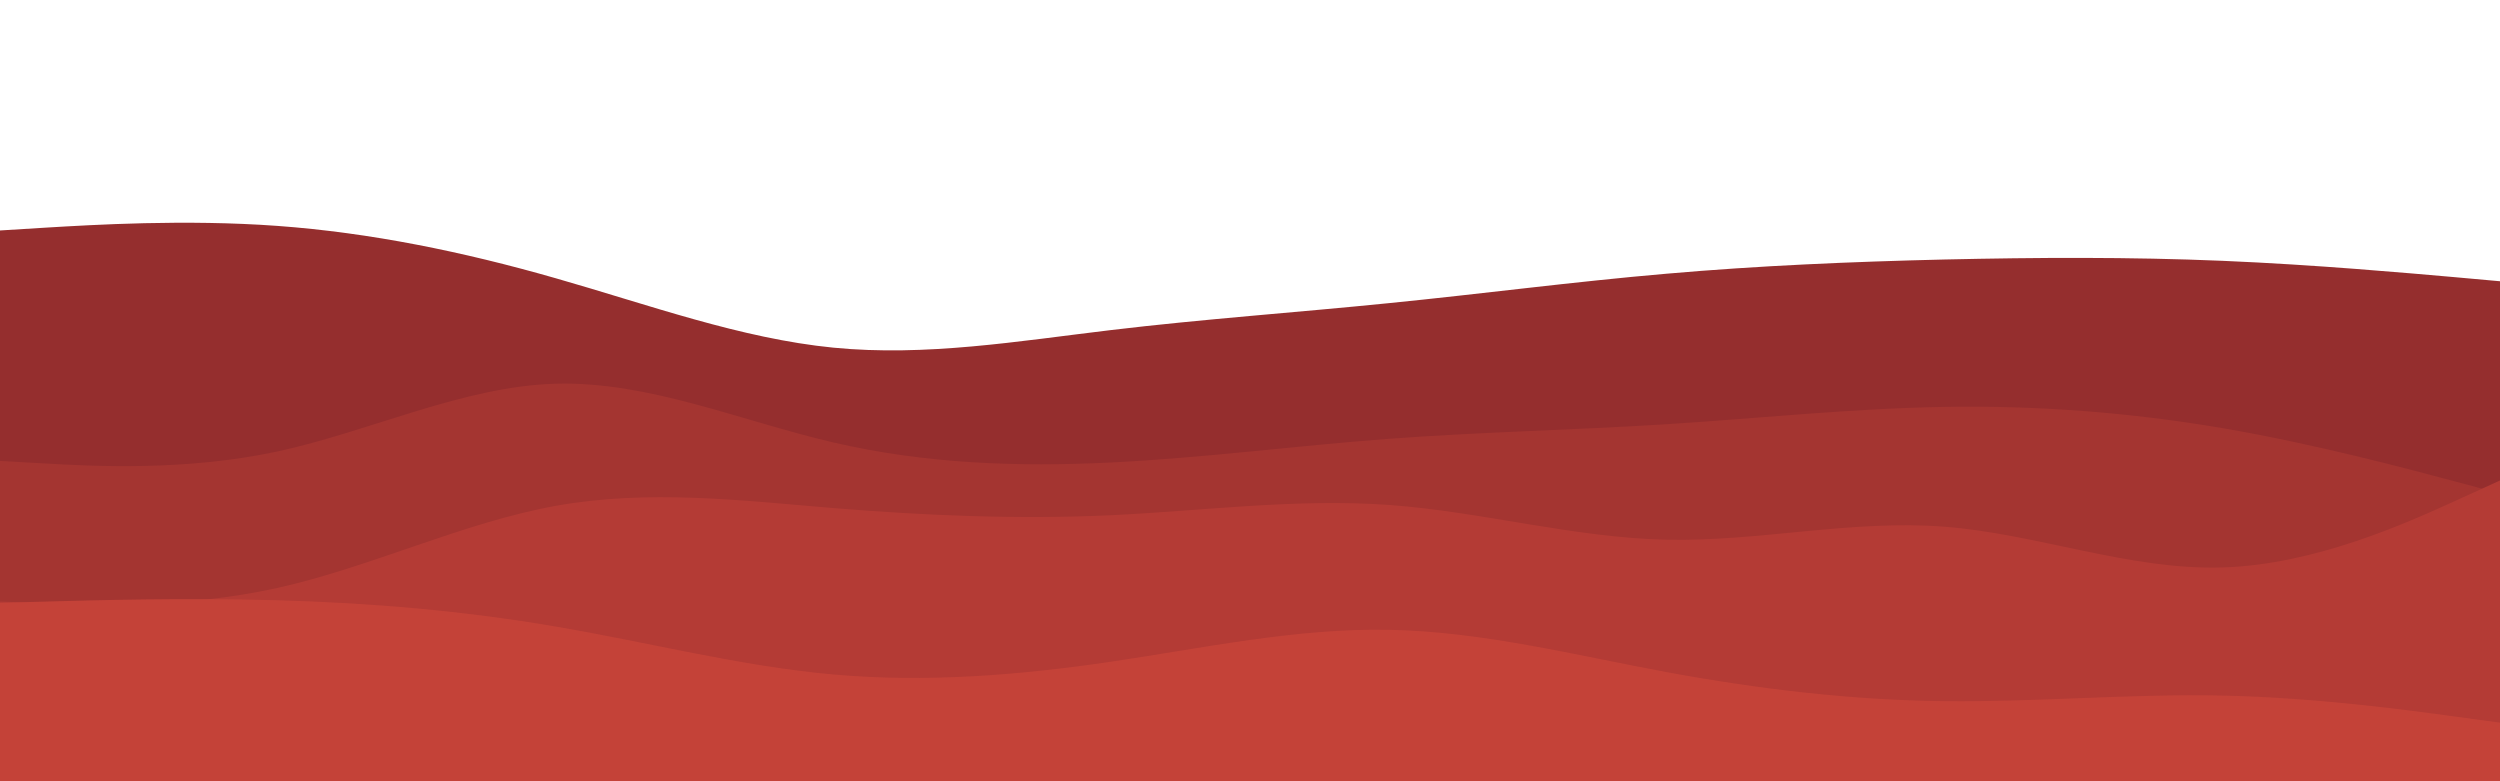 <svg id="visual" viewBox="0 0 1920 600" width="1920" height="600" xmlns="http://www.w3.org/2000/svg" xmlns:xlink="http://www.w3.org/1999/xlink" version="1.1"><rect x="0" y="0" width="1920" height="600" fill="#ffffff"></rect><path d="M0 177L35.5 174.8C71 172.7 142 168.3 213.2 173.5C284.3 178.7 355.7 193.3 426.8 213.7C498 234 569 260 640 267C711 274 782 262 853.2 253.5C924.3 245 995.7 240 1066.8 232.8C1138 225.7 1209 216.3 1280 210.2C1351 204 1422 201 1493.2 199.3C1564.3 197.7 1635.7 197.3 1706.8 200.3C1778 203.3 1849 209.7 1884.5 212.8L1920 216L1920 601L1884.5 601C1849 601 1778 601 1706.8 601C1635.7 601 1564.3 601 1493.2 601C1422 601 1351 601 1280 601C1209 601 1138 601 1066.8 601C995.7 601 924.3 601 853.2 601C782 601 711 601 640 601C569 601 498 601 426.8 601C355.7 601 284.3 601 213.2 601C142 601 71 601 35.5 601L0 601Z" fill="#952e2e"></path><path d="M0 354L35.5 356C71 358 142 362 213.2 346.7C284.3 331.3 355.7 296.7 426.8 294.7C498 292.7 569 323.3 640 339.8C711 356.3 782 358.7 853.2 355.2C924.3 351.7 995.7 342.3 1066.8 337C1138 331.7 1209 330.3 1280 325.8C1351 321.3 1422 313.7 1493.2 312.5C1564.3 311.3 1635.7 316.7 1706.8 328.8C1778 341 1849 360 1884.5 369.5L1920 379L1920 601L1884.5 601C1849 601 1778 601 1706.8 601C1635.7 601 1564.3 601 1493.2 601C1422 601 1351 601 1280 601C1209 601 1138 601 1066.8 601C995.7 601 924.3 601 853.2 601C782 601 711 601 640 601C569 601 498 601 426.8 601C355.7 601 284.3 601 213.2 601C142 601 71 601 35.5 601L0 601Z" fill="#a43531"></path><path d="M0 462L35.5 463.3C71 464.7 142 467.3 213.2 451.5C284.3 435.7 355.7 401.3 426.8 388.5C498 375.7 569 384.3 640 390.2C711 396 782 399 853.2 395.7C924.3 392.3 995.7 382.7 1066.8 387.8C1138 393 1209 413 1280 414.5C1351 416 1422 399 1493.2 404.5C1564.3 410 1635.7 438 1706.8 435.8C1778 433.7 1849 401.3 1884.5 385.2L1920 369L1920 601L1884.5 601C1849 601 1778 601 1706.8 601C1635.7 601 1564.3 601 1493.2 601C1422 601 1351 601 1280 601C1209 601 1138 601 1066.8 601C995.7 601 924.3 601 853.2 601C782 601 711 601 640 601C569 601 498 601 426.8 601C355.7 601 284.3 601 213.2 601C142 601 71 601 35.5 601L0 601Z" fill="#b43b35"></path><path d="M0 463L35.5 462C71 461 142 459 213.2 461C284.3 463 355.7 469 426.8 481.2C498 493.3 569 511.7 640 518C711 524.3 782 518.7 853.2 508.2C924.3 497.7 995.7 482.3 1066.8 483.7C1138 485 1209 503 1280 516.2C1351 529.3 1422 537.7 1493.2 538.5C1564.3 539.3 1635.7 532.7 1706.8 534.2C1778 535.7 1849 545.3 1884.5 550.2L1920 555L1920 601L1884.5 601C1849 601 1778 601 1706.8 601C1635.7 601 1564.3 601 1493.2 601C1422 601 1351 601 1280 601C1209 601 1138 601 1066.8 601C995.7 601 924.3 601 853.2 601C782 601 711 601 640 601C569 601 498 601 426.8 601C355.7 601 284.3 601 213.2 601C142 601 71 601 35.5 601L0 601Z" fill="#c44238"></path></svg>